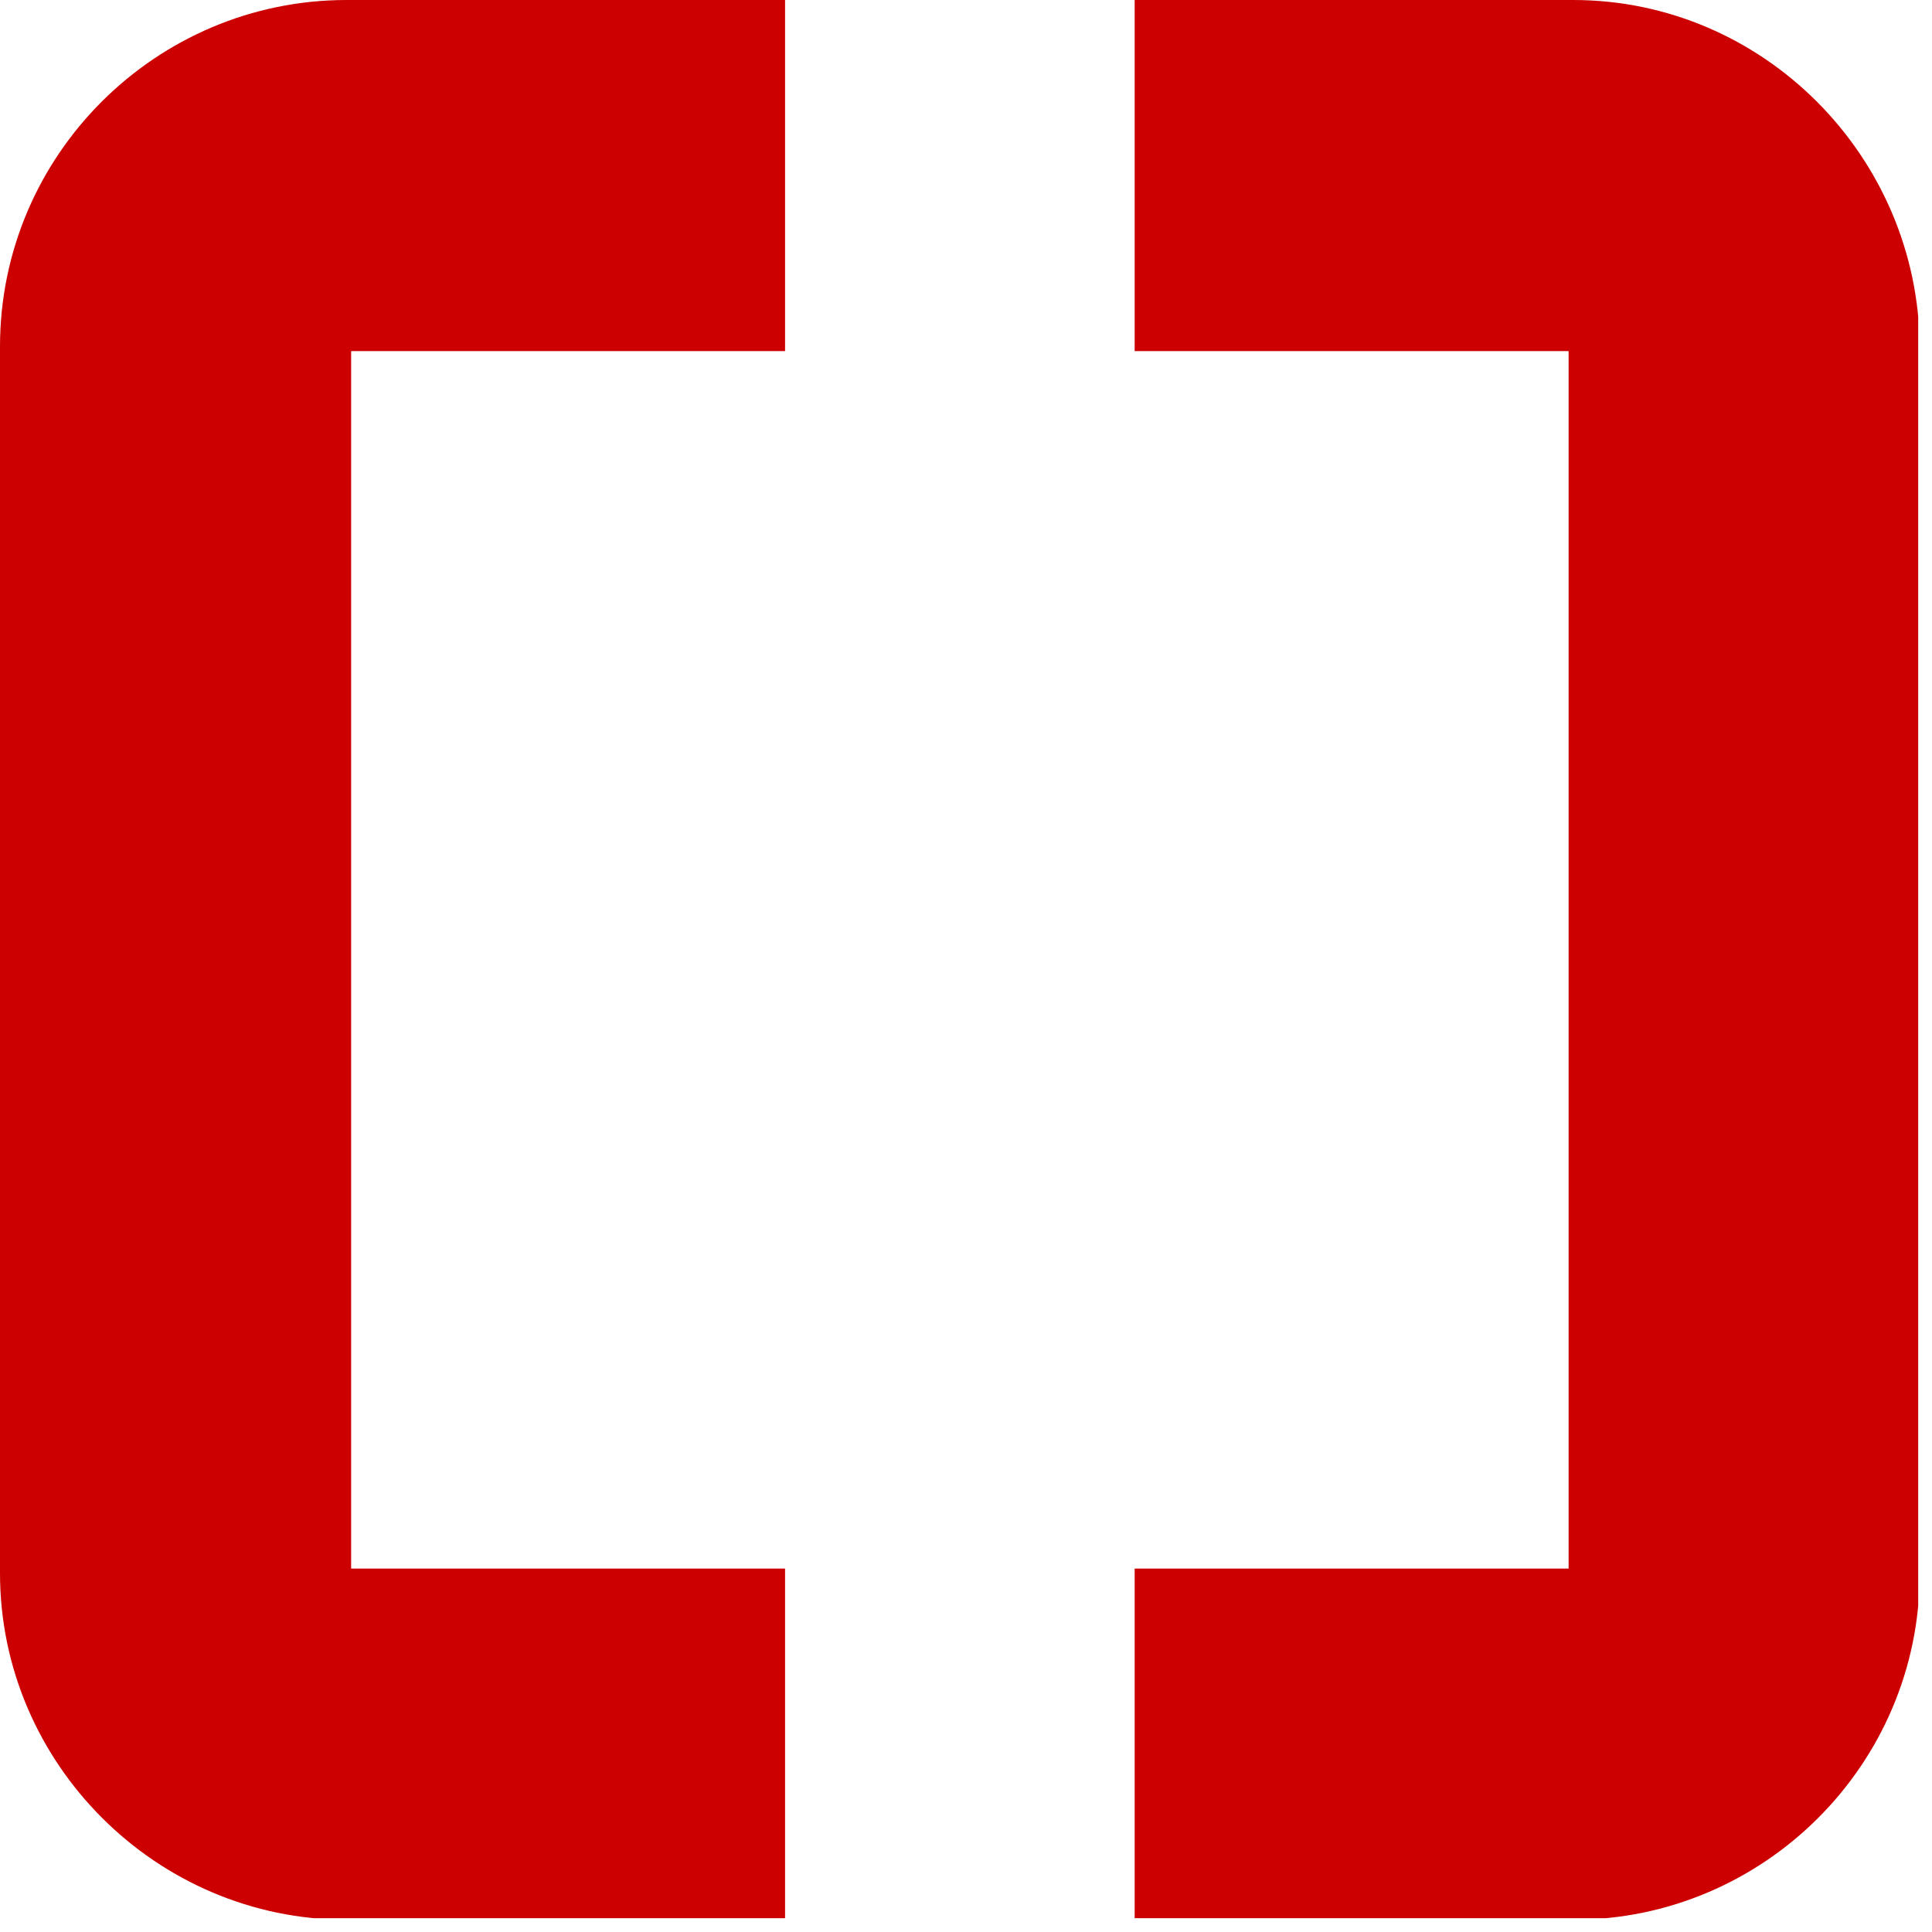 <svg width="126" height="126" viewBox="0 0 126 126" fill="none" xmlns="http://www.w3.org/2000/svg">
<g clip-path="url(#clip0)">
<path d="M51.1 102.3H22.9V22.9H51.2V0H22.6C10.2 0 0 10.1 0 22.6V102.6C0 115 10.2 125.2 22.6 125.2H51.2V102.3H51.1Z" fill="#CC0000"/>
<path d="M74 22.9H102.3V102.3H74V125.2H102.6C115 125.2 125.2 115.1 125.2 102.6V22.6C125.1 10.2 115 0 102.6 0H74V22.9Z" fill="#CC0000"/>
</g>
<defs>
<clipPath id="clip0">
<rect width="125.1" height="125.1" fill="white"/>
</clipPath>
</defs>
</svg>
